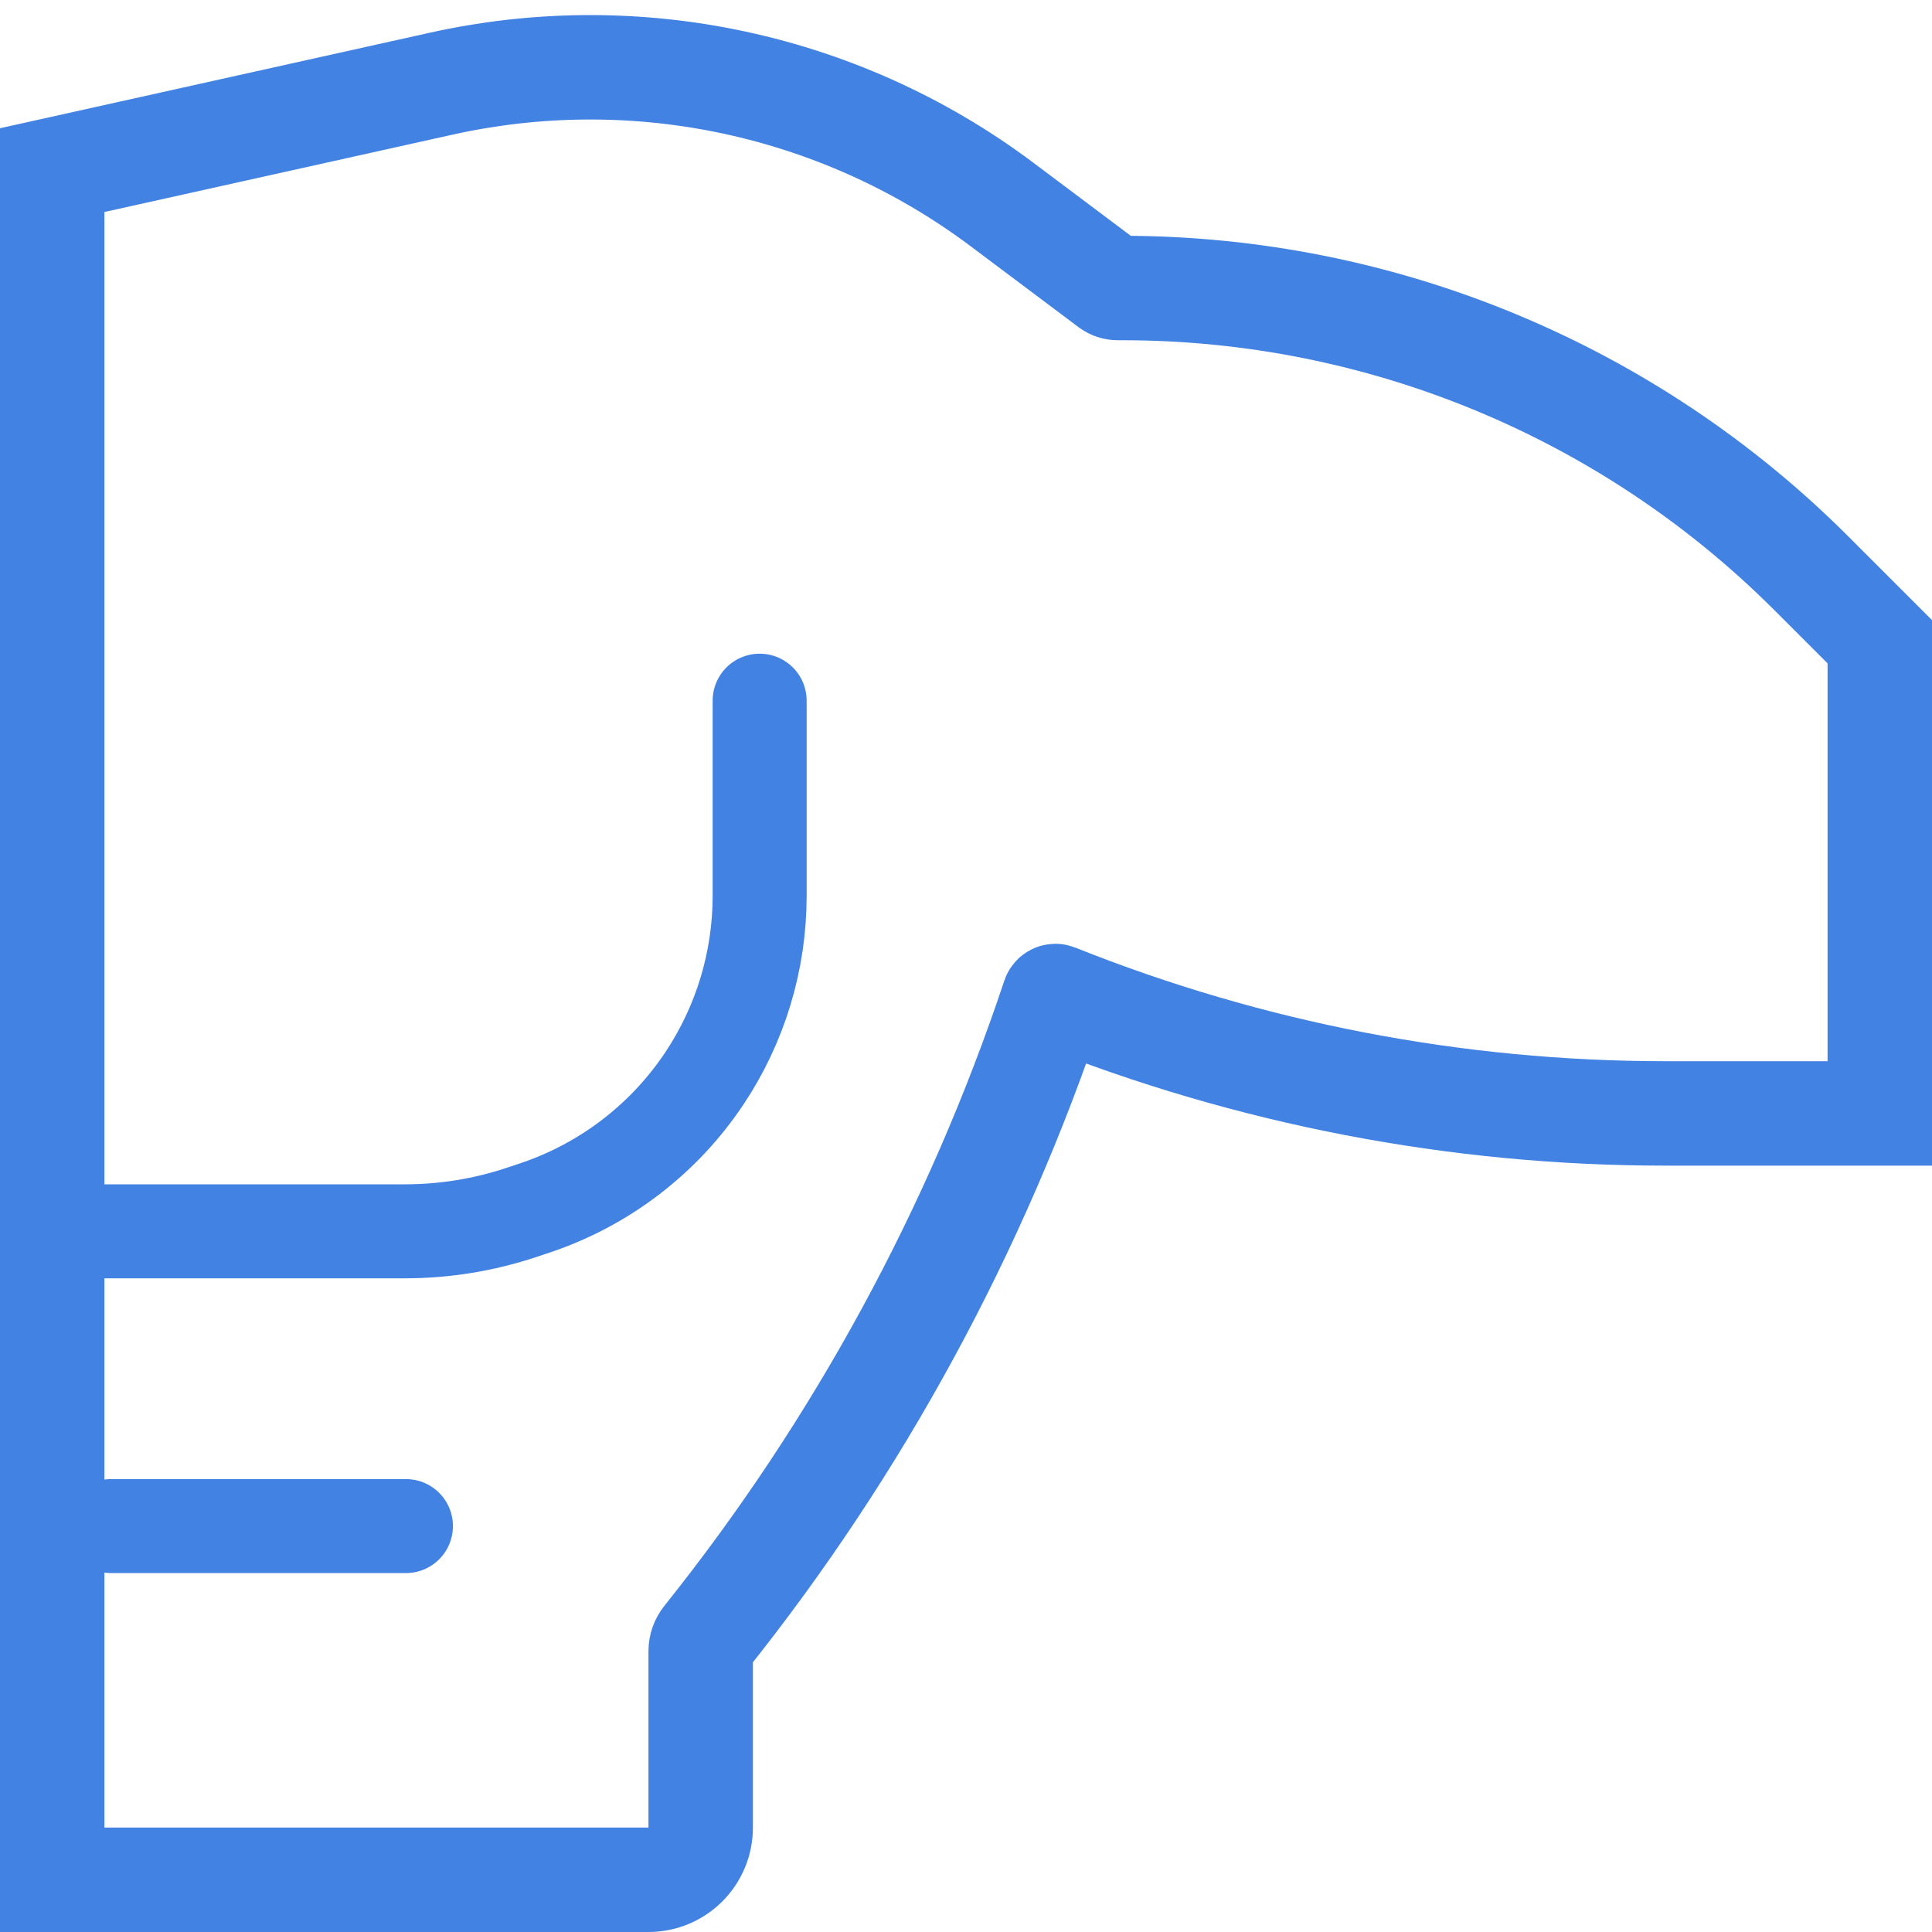<svg width="37" height="37" viewBox="0 0 37 37" fill="none" xmlns="http://www.w3.org/2000/svg">
<path d="M1 3.258L1 36L12.419 36C12.972 36 13.419 35.552 13.419 35L13.419 31.623C13.419 31.533 13.45 31.445 13.507 31.375C16.436 27.713 18.7 23.545 20.183 19.096C20.189 19.079 20.208 19.07 20.224 19.077C23.933 20.56 27.891 21.323 31.885 21.323L36 21.323L36 12.29L34.689 10.979C31.191 7.481 26.447 5.516 21.5 5.516L21.404 5.516C21.351 5.516 21.3 5.499 21.257 5.467L19.192 3.918C17.622 2.74 15.807 1.929 13.882 1.544C12.088 1.185 10.239 1.205 8.452 1.602L1 3.258Z" stroke="#4182E2" stroke-width="2" stroke-linecap="round"/>
<path d="M14.548 13.419L14.548 17.156C14.548 18.401 14.18 19.617 13.49 20.652V20.652C12.712 21.819 11.568 22.692 10.239 23.135L9.991 23.218C9.27 23.458 8.516 23.581 7.757 23.581L1 23.581" stroke="#4182E2" stroke-width="1.8" stroke-linecap="round"/>
<path d="M7.774 29.226L2.129 29.226" stroke="#4182E2" stroke-width="1.8" stroke-linecap="round"/>
</svg>
